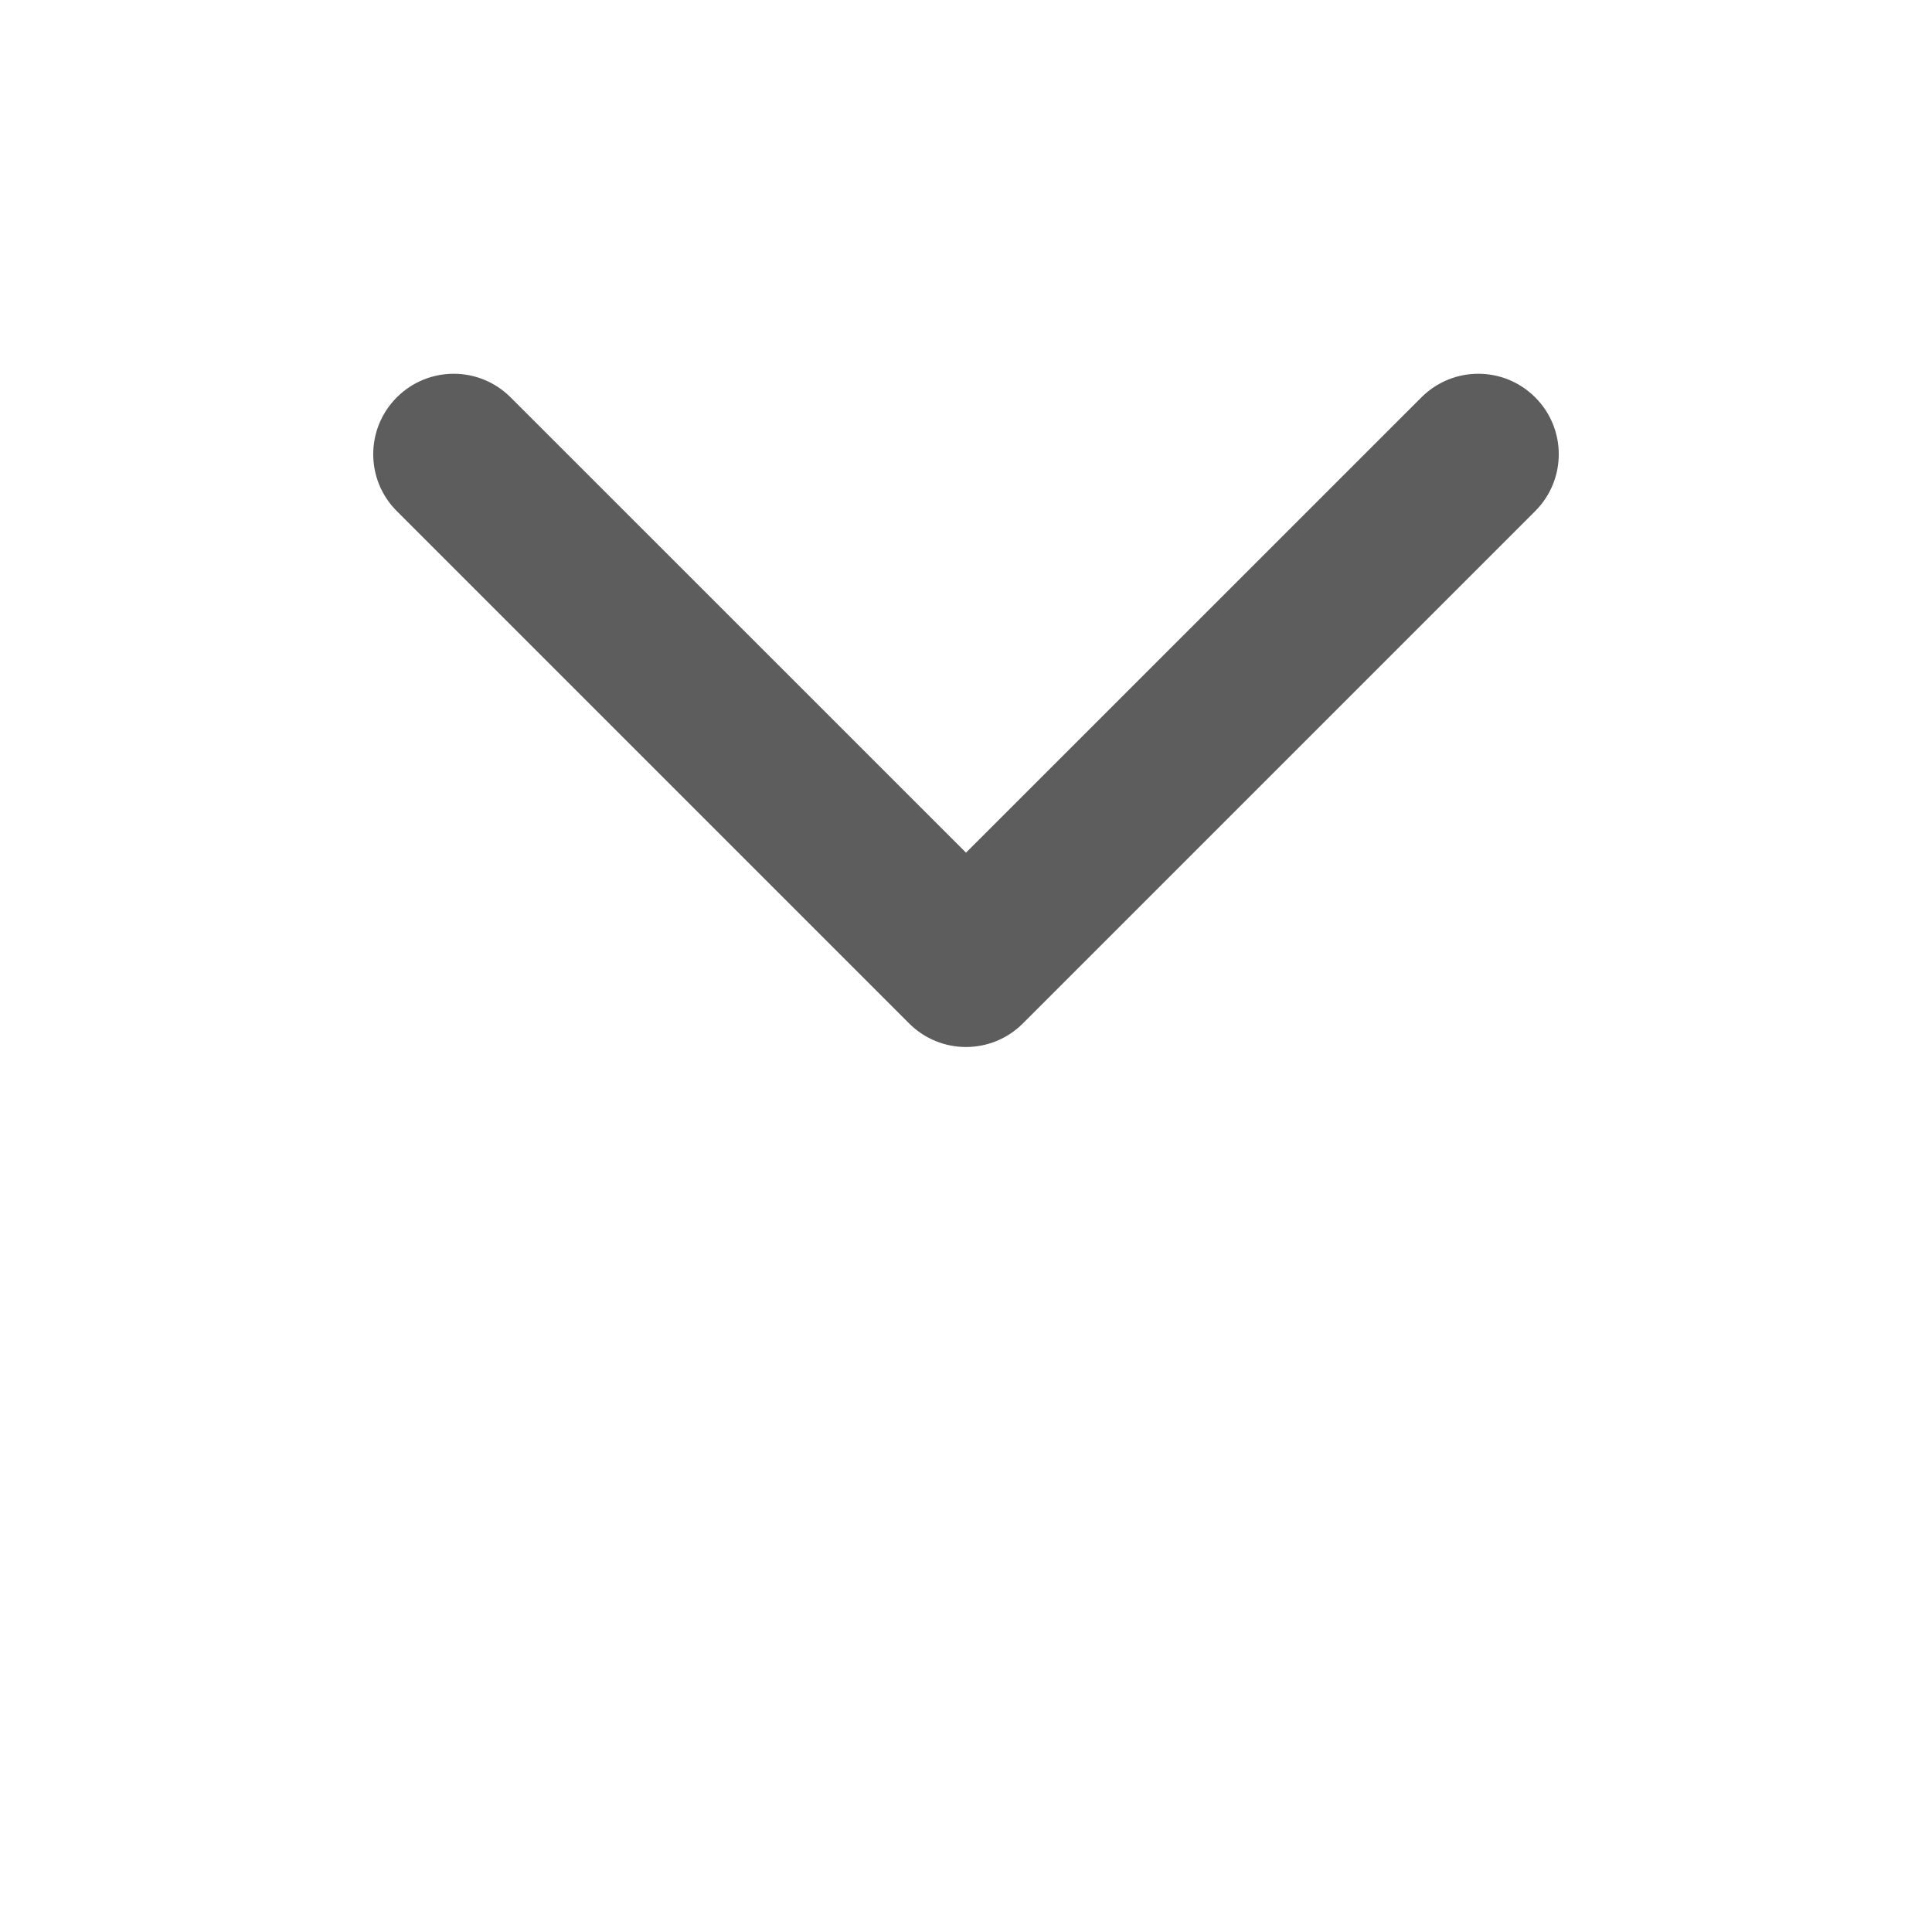 <svg width="18" height="18" viewBox="0 0 18 18" fill="none" xmlns="http://www.w3.org/2000/svg">
<path d="M8.47 9.535C8.763 9.828 9.237 9.828 9.53 9.535L14.303 4.762C14.596 4.469 14.596 3.995 14.303 3.702C14.01 3.409 13.536 3.409 13.243 3.702L9 7.944L4.757 3.702C4.464 3.409 3.99 3.409 3.697 3.702C3.404 3.995 3.404 4.469 3.697 4.762L8.47 9.535ZM9.75 9.005L9.75 8.995L8.25 8.995L8.25 9.005L9.75 9.005Z" fill="#5D5D5E"/>
</svg>
